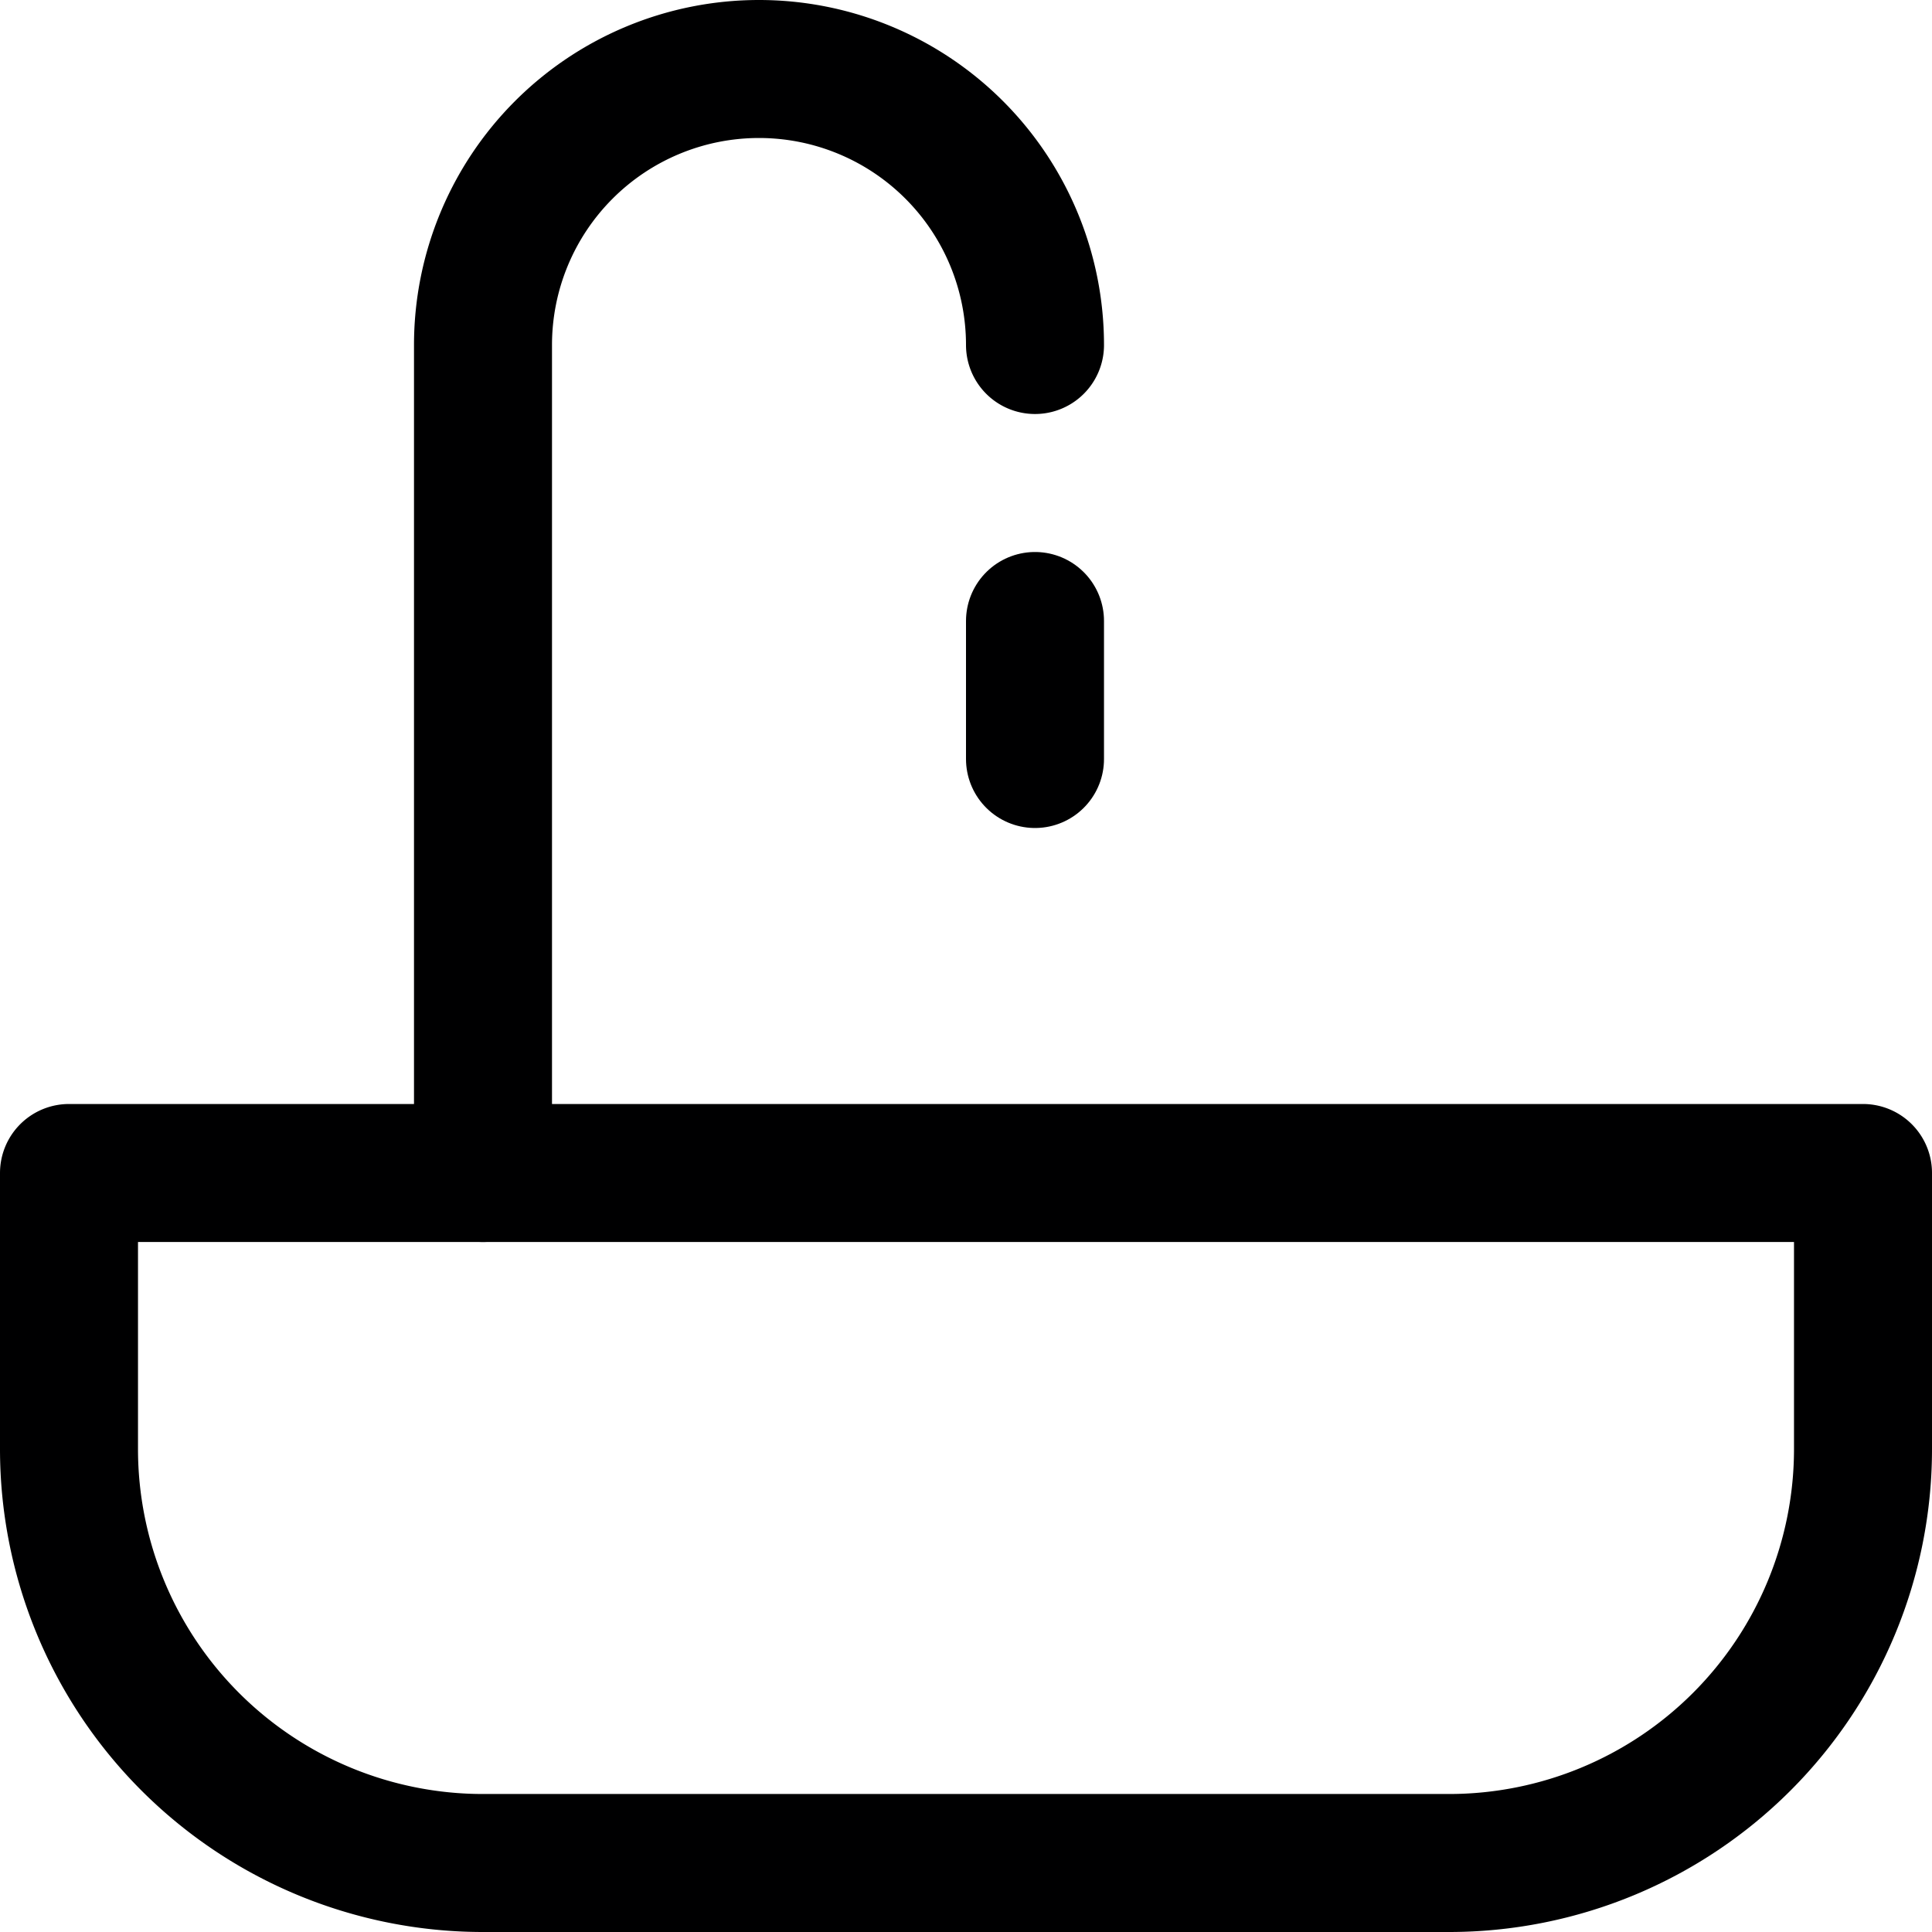 <svg xmlns="http://www.w3.org/2000/svg" viewBox="0 0 14 14">
  <g>
    <path d="M.5,8.5h13a0,0,0,0,1,0,0v2a3,3,0,0,1-3,3h-7a3,3,0,0,1-3-3v-2A0,0,0,0,1,.5,8.5Z" style="fill: none;stroke: #000001;stroke-linecap: round;stroke-linejoin: round"/>
    <path d="M7.5,2.5a2,2,0,0,0-4,0v6" style="fill: none;stroke: #000001;stroke-linecap: round;stroke-linejoin: round"/>
    <line x1="7.5" y1="4.5" x2="7.5" y2="5.5" style="fill: none;stroke: #000001;stroke-linecap: round;stroke-linejoin: round"/>
  </g>
</svg>

